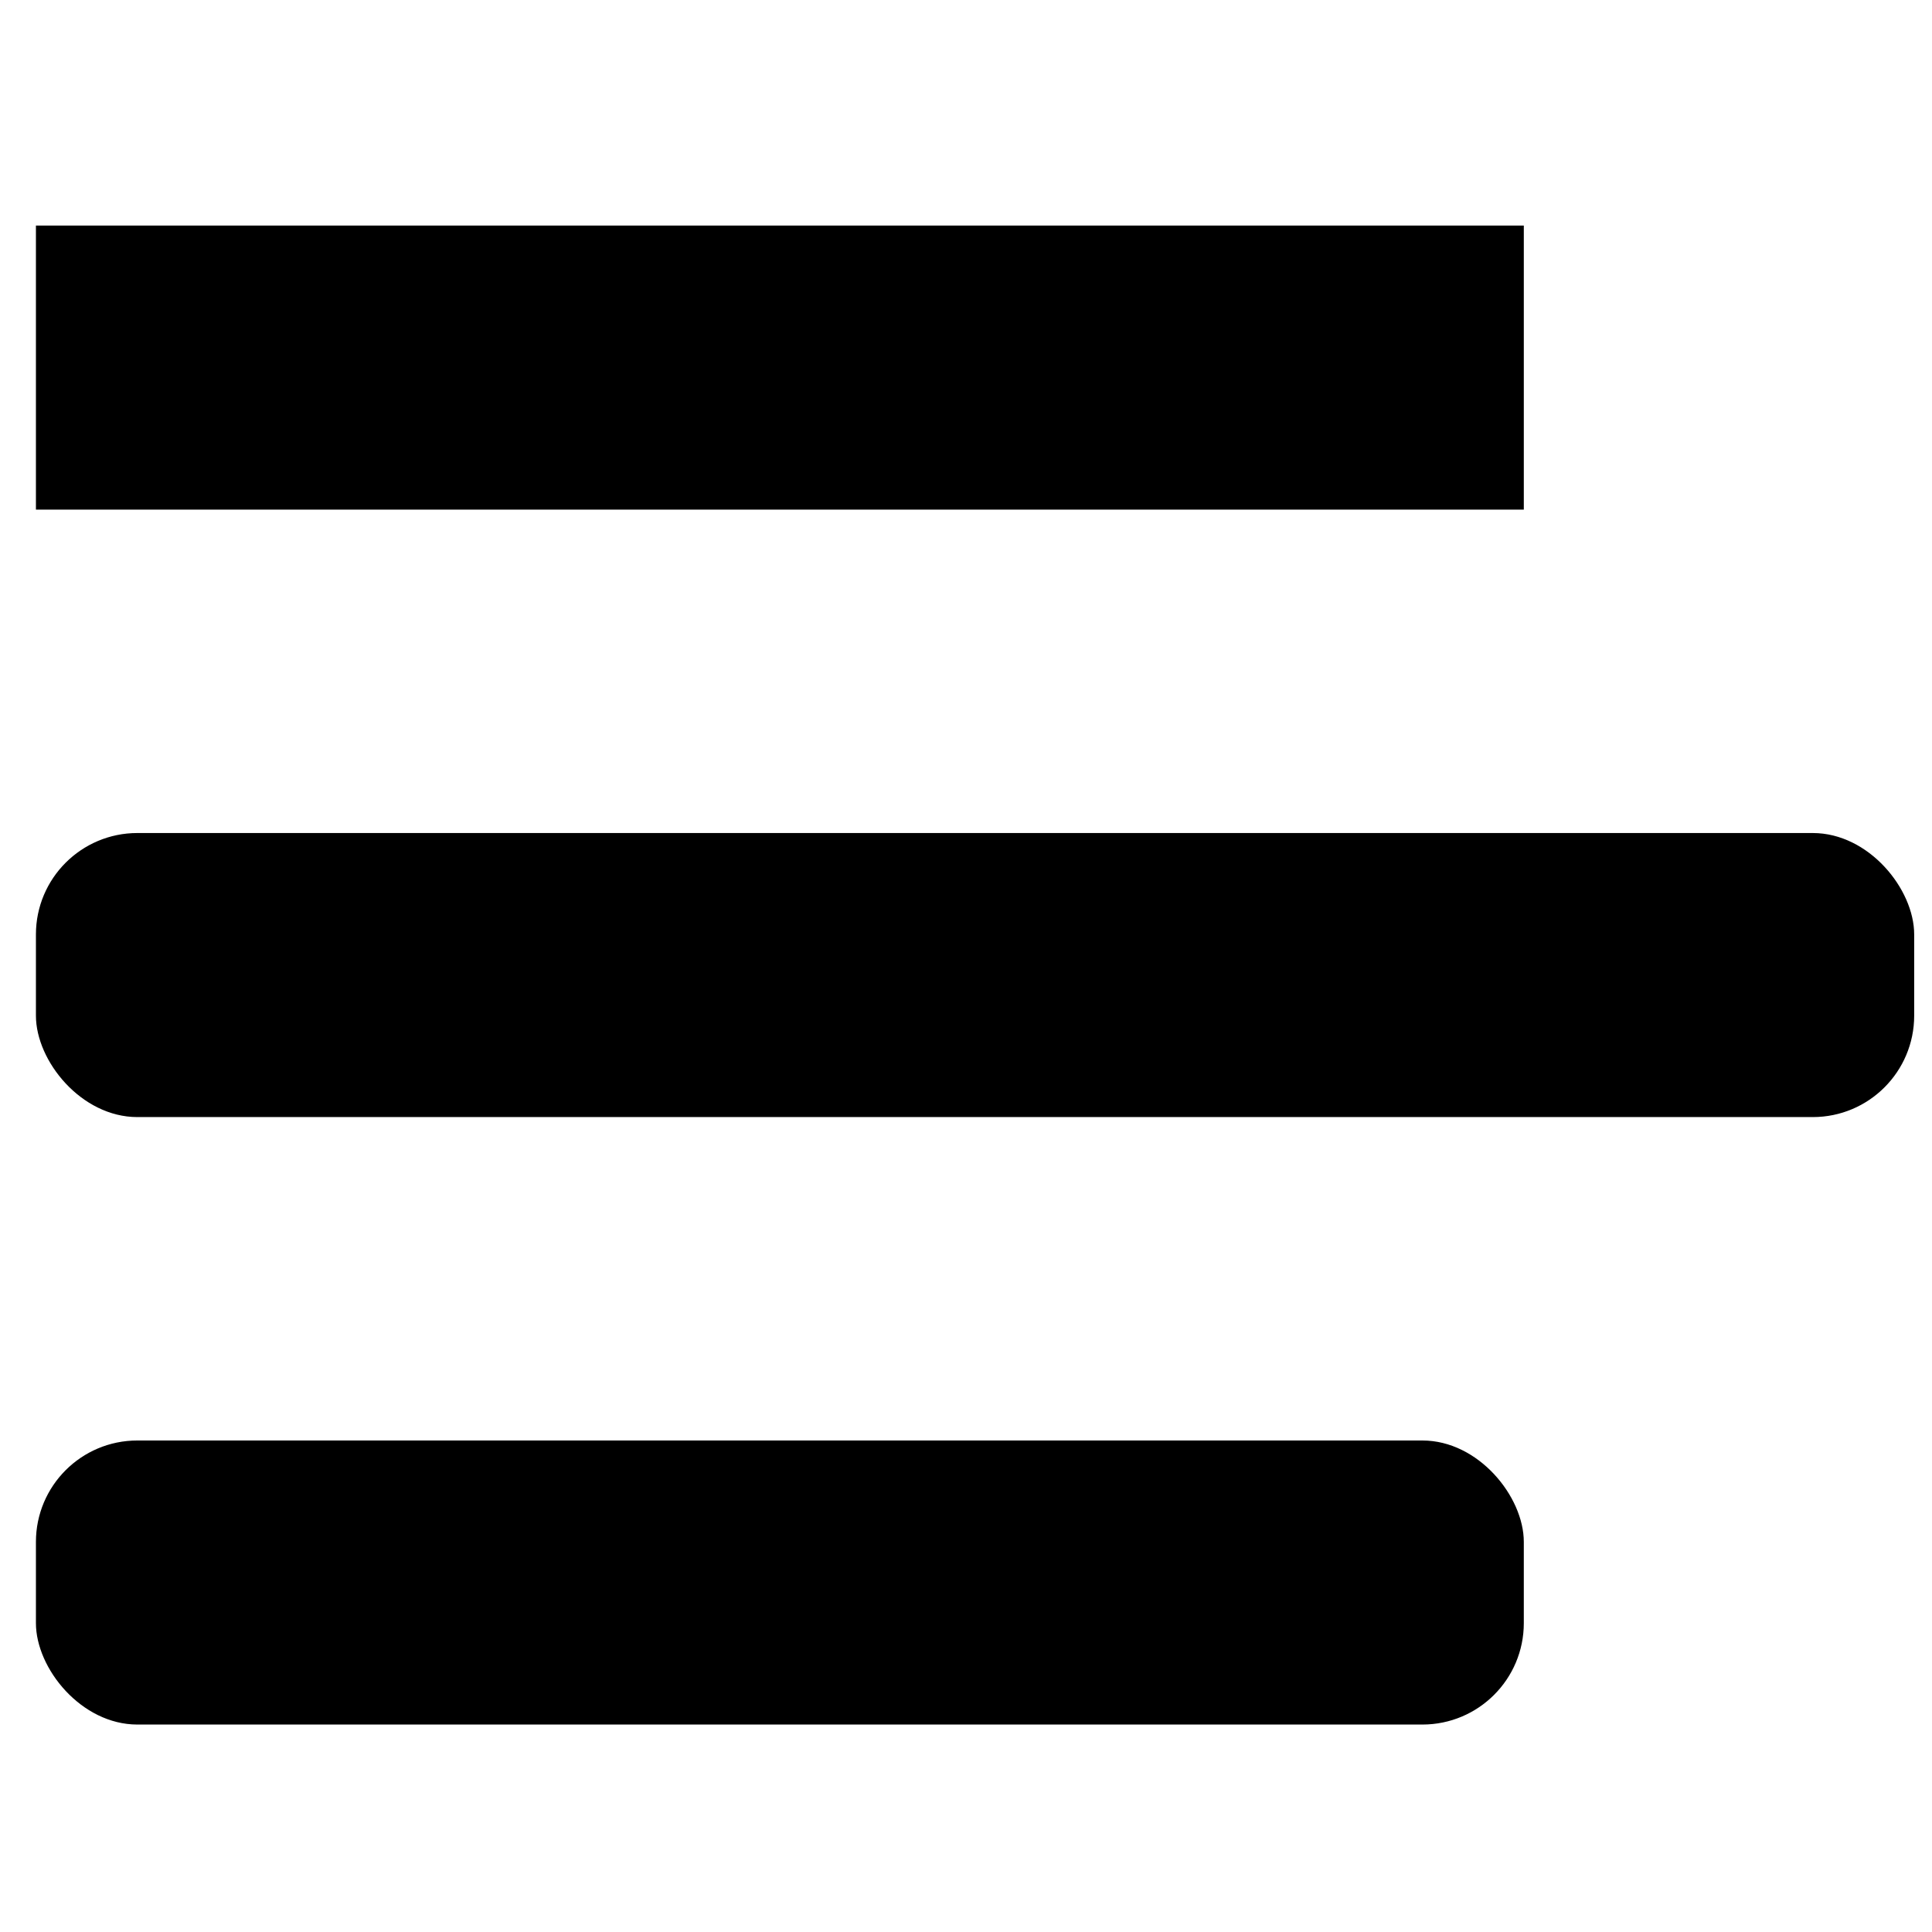 <svg width="100" height="100" version="1.1" viewBox="0 0 26.458 26.458" xmlns="http://www.w3.org/2000/svg">
 <rect x=".492" y="3.089" width="20.376" height="3.89" rx="0" ry="1.389" style="stroke-width:.302"/>
 <rect x=".492" y="19.727" width="20.376" height="3.89" rx="1.389" ry="1.389" style="stroke-width:.302"/>
 <rect x=".492" y="11.408" width="25.722" height="3.89" rx="1.389" ry="1.389" style="stroke-width:.339"/>
</svg>
